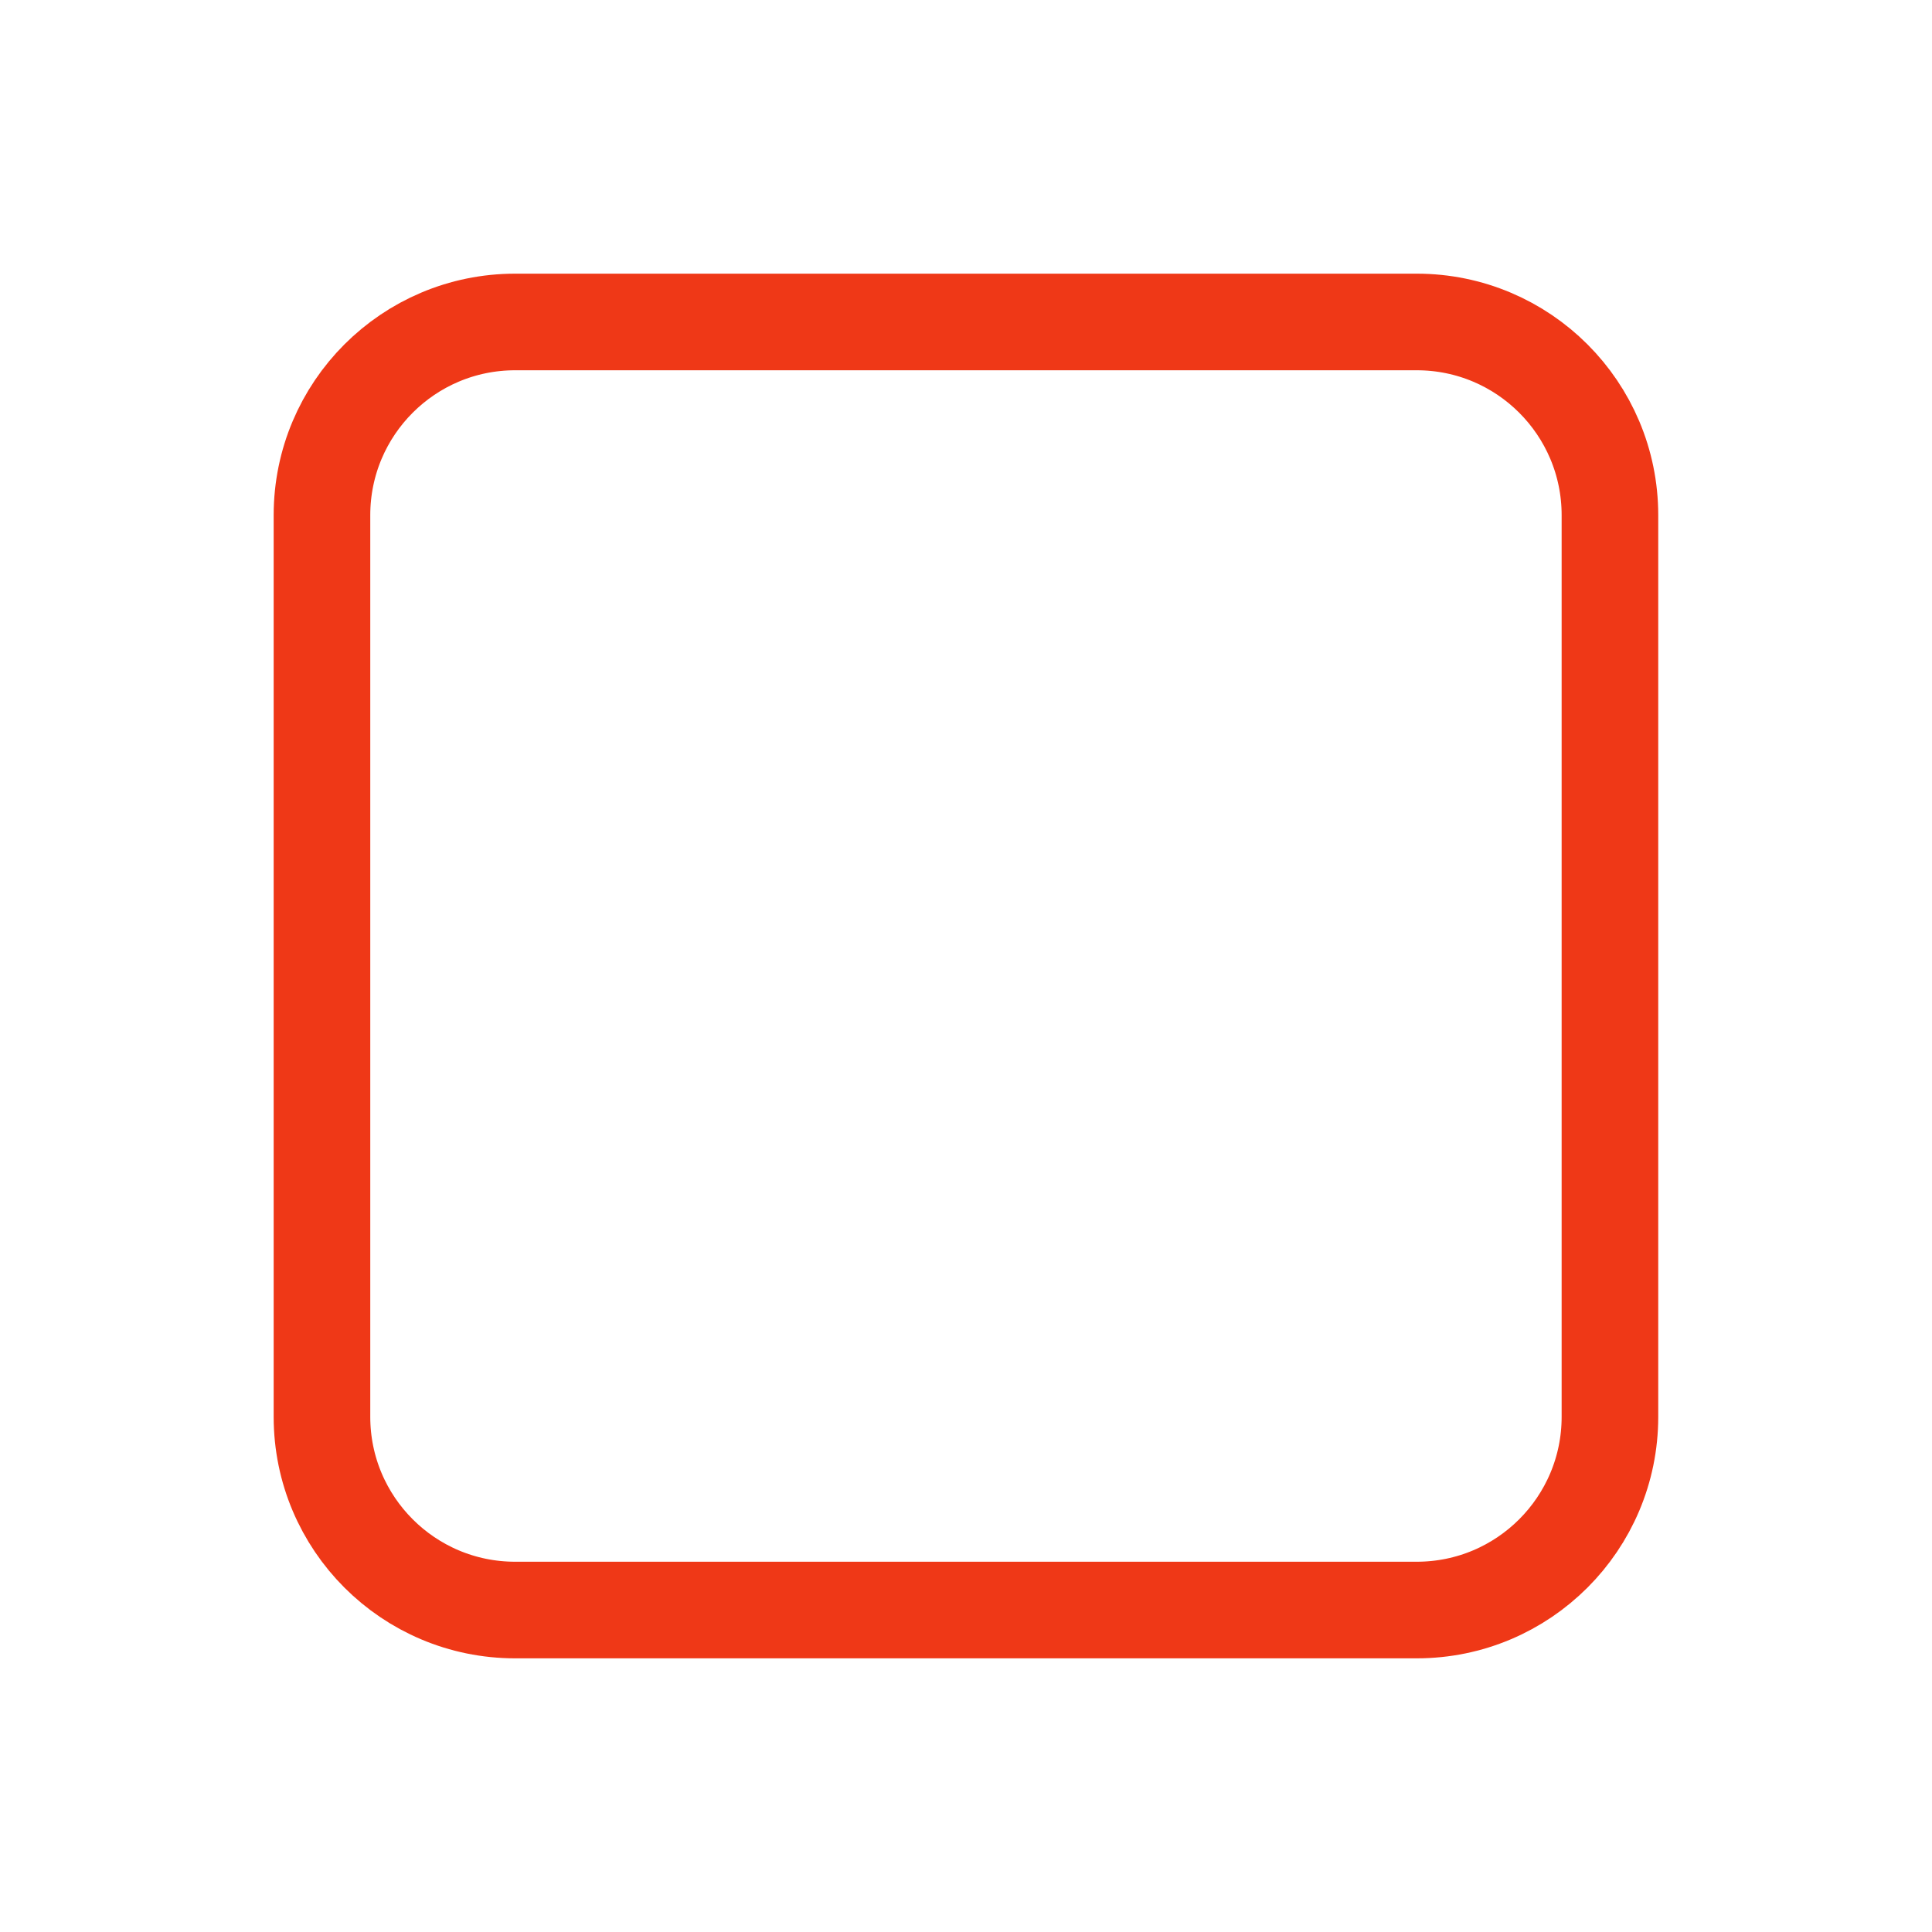 <svg width="20" height="20" viewBox="0 0 20 20" fill="none" xmlns="http://www.w3.org/2000/svg">
<path d="M14.666 3.333H5.333C4.228 3.333 3.333 4.229 3.333 5.333V14.667C3.333 15.771 4.228 16.667 5.333 16.667H14.666C15.771 16.667 16.666 15.771 16.666 14.667V5.333C16.666 4.229 15.771 3.333 14.666 3.333Z" stroke="#EF3817"/>
</svg>

